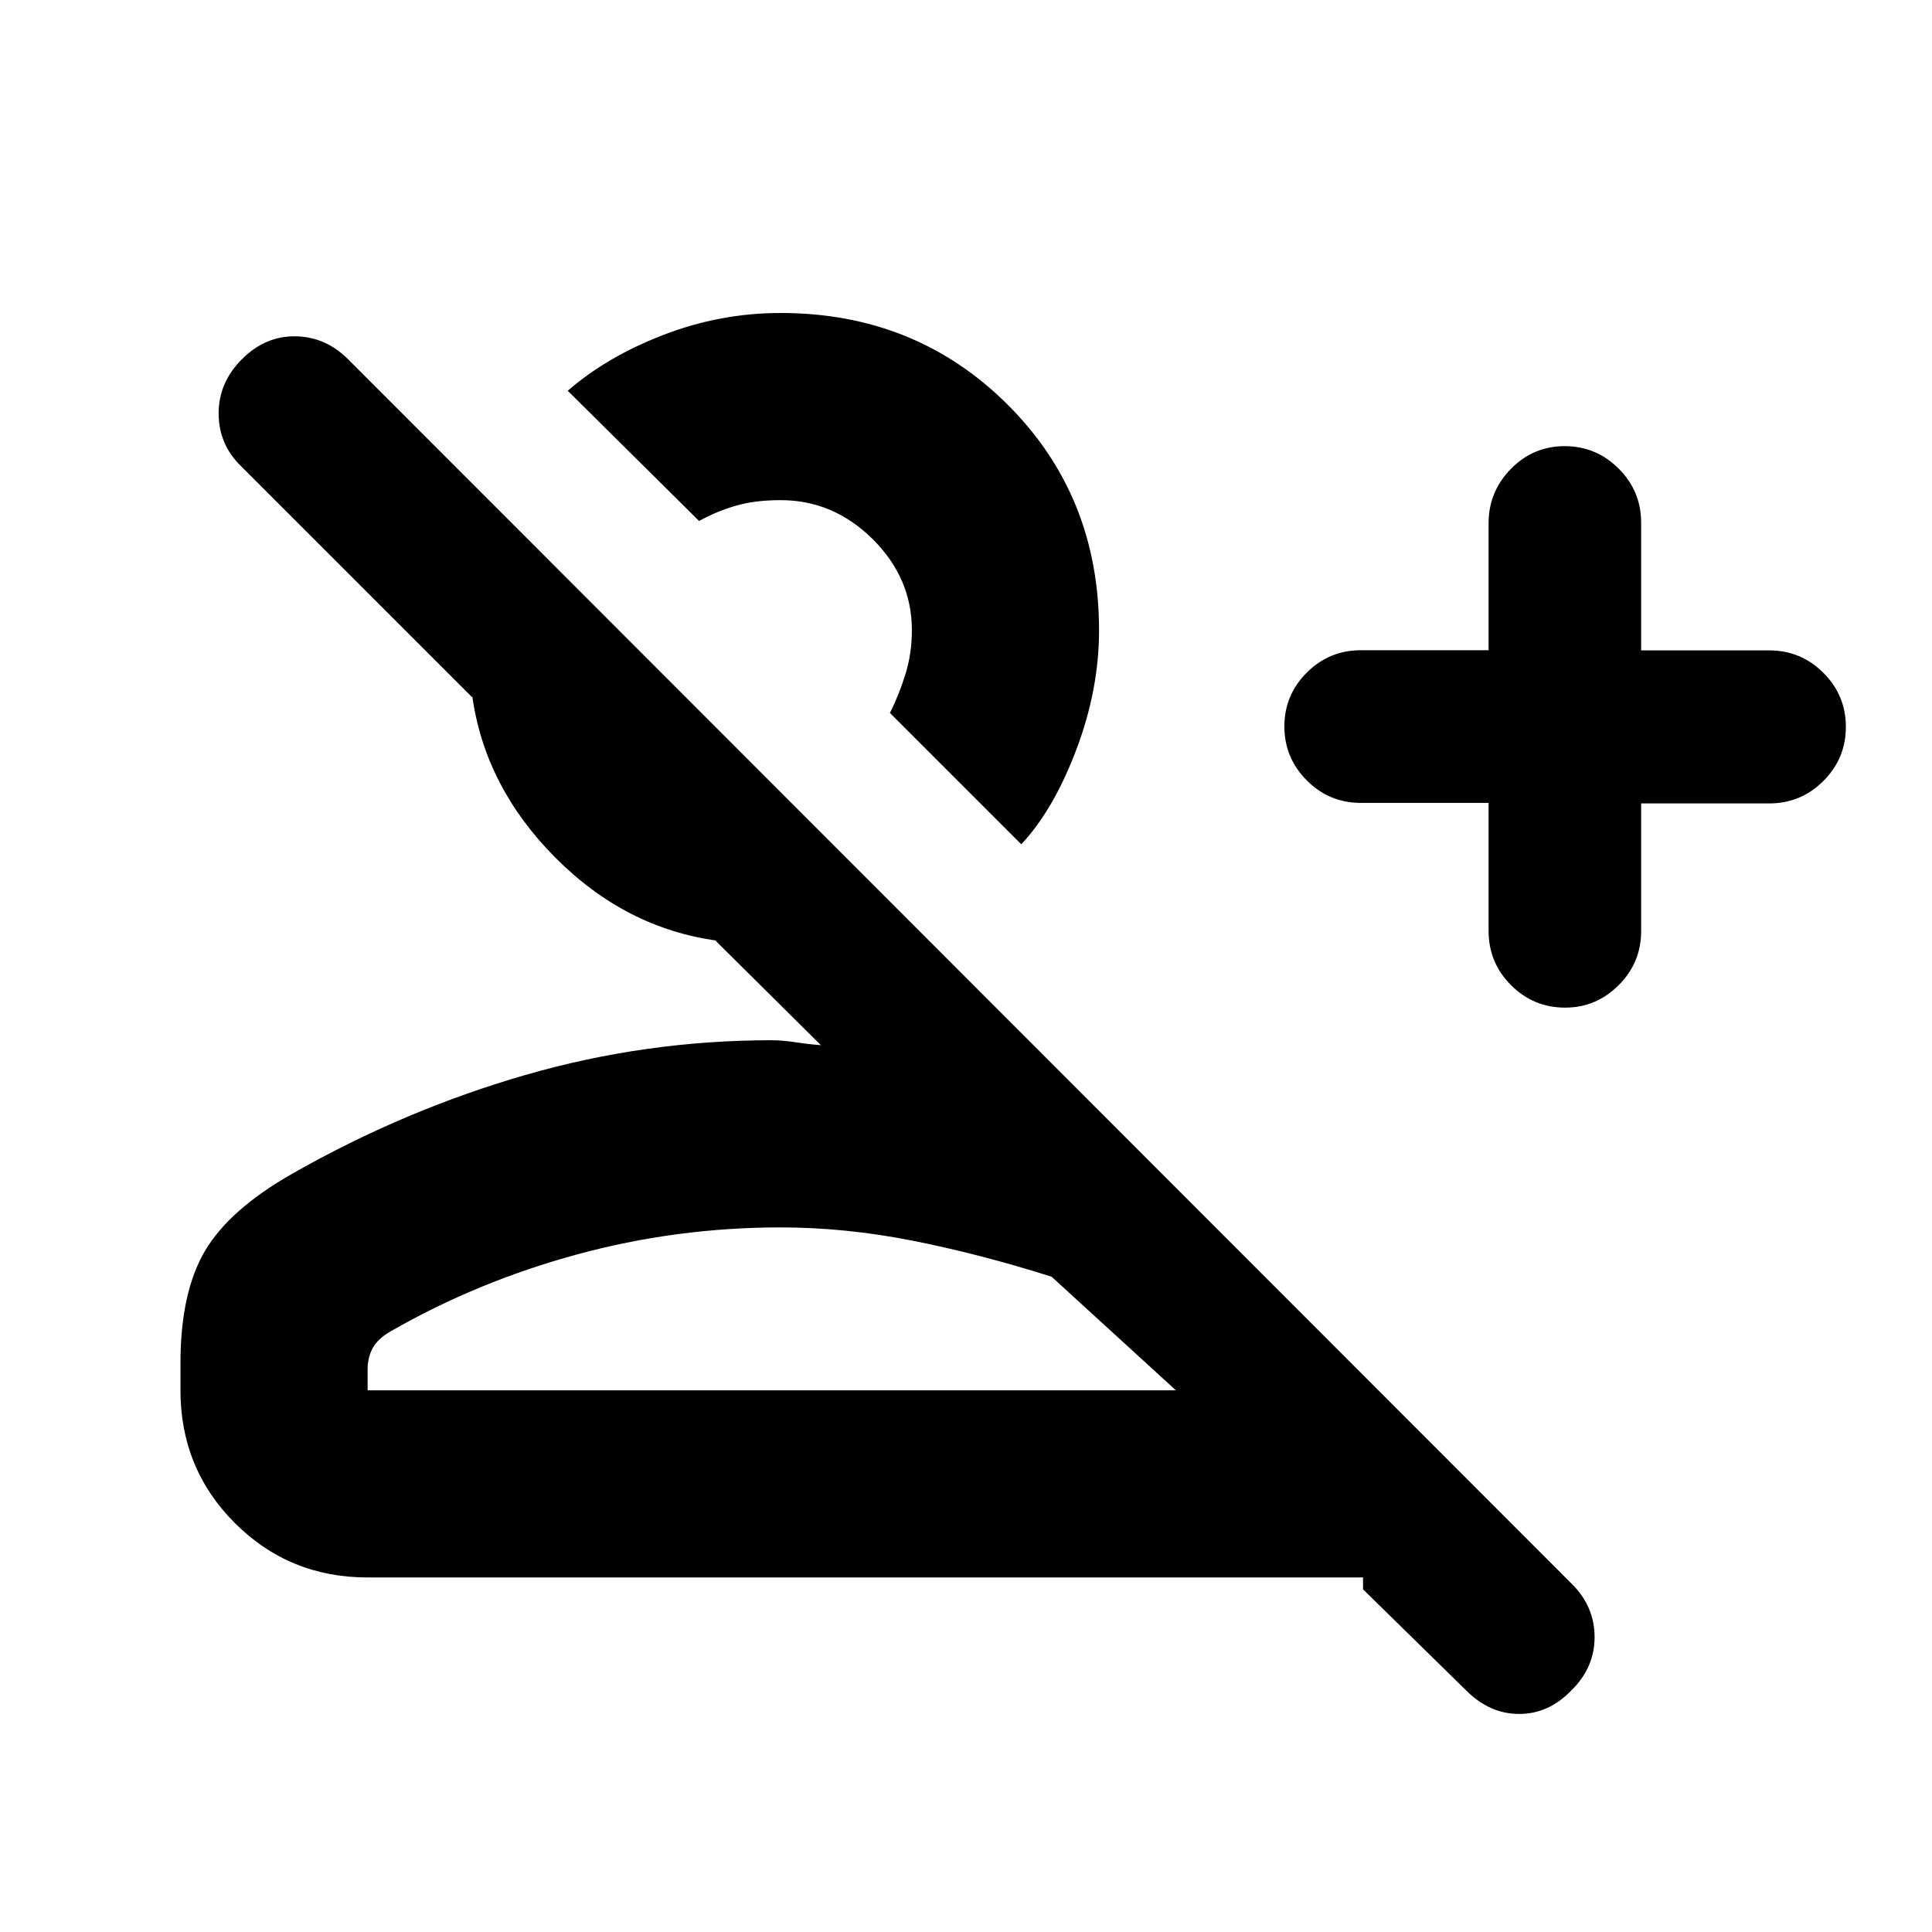 <svg xmlns="http://www.w3.org/2000/svg" height="20" viewBox="0 -960 960 960" width="20"><path d="m728.59-119.97-51.31-50.31v-5.89H182.67q-38.94 0-65.97-27.03t-27.03-65.97v-13.38q0-35.23 12.19-55.89 12.19-20.65 43.57-38.48 55.55-31.56 115.42-48.87 59.87-17.32 122.51-17.32 5.42 0 11.94 1t12.59 1.44l-52.33-51.9h.9q-45.72-6.21-80.67-41.44-34.94-35.23-41.16-80.38v.89L119.8-728.33q-11.13-10.79-11.16-26.19-.03-15.39 11.6-27.02 11.63-11.63 26.77-11.35 15.15.28 26.45 11.91l607.7 608.14q11.21 11.21 11.18 26.4-.04 15.2-11.61 26.46-11.23 11.63-25.87 11.63t-26.27-11.62Zm11.08-441.07h-63.45q-15.72 0-26.87-11.17t-11.15-26.83q0-15.65 11.15-26.76 11.15-11.11 26.87-11.11h63.45v-63.14q0-15.66 11.09-26.96t26.73-11.3q15.63 0 26.8 11.15 11.18 11.15 11.18 26.88v63.45h63.62q15.76 0 26.93 11.15 11.18 11.15 11.18 26.87 0 15.73-11.18 26.88-11.17 11.15-26.93 11.15h-63.62v63.45q0 15.72-11.18 26.87-11.17 11.15-26.59 11.15-15.73 0-26.88-11.17-11.15-11.17-11.15-26.93v-63.63Zm-232.21 20.56-65.26-65.26q4.32-8.49 7.61-18.96 3.3-10.48 3.3-22.13 0-25.97-19.51-45.31-19.51-19.34-45.71-19.34-12.65 0-22.14 2.73t-18.38 7.62l-65.26-64.7q19.52-16.98 47.67-27.81 28.15-10.84 58.11-10.84 66.98 0 112.6 45.34 45.62 45.33 45.62 112.31 0 29.61-11.37 59.54-11.37 29.92-27.28 46.81ZM182.67-269.17h401.61l-61.76-56.44q-35.93-11.37-69.25-17.93-33.32-6.57-65.38-6.57-51.87 0-101.3 13.47-49.44 13.47-92.42 38.14-6.5 3.75-9 8.42t-2.5 10.38v10.53ZM396.2-645.74Zm-8.31 376.57Z"/></svg>